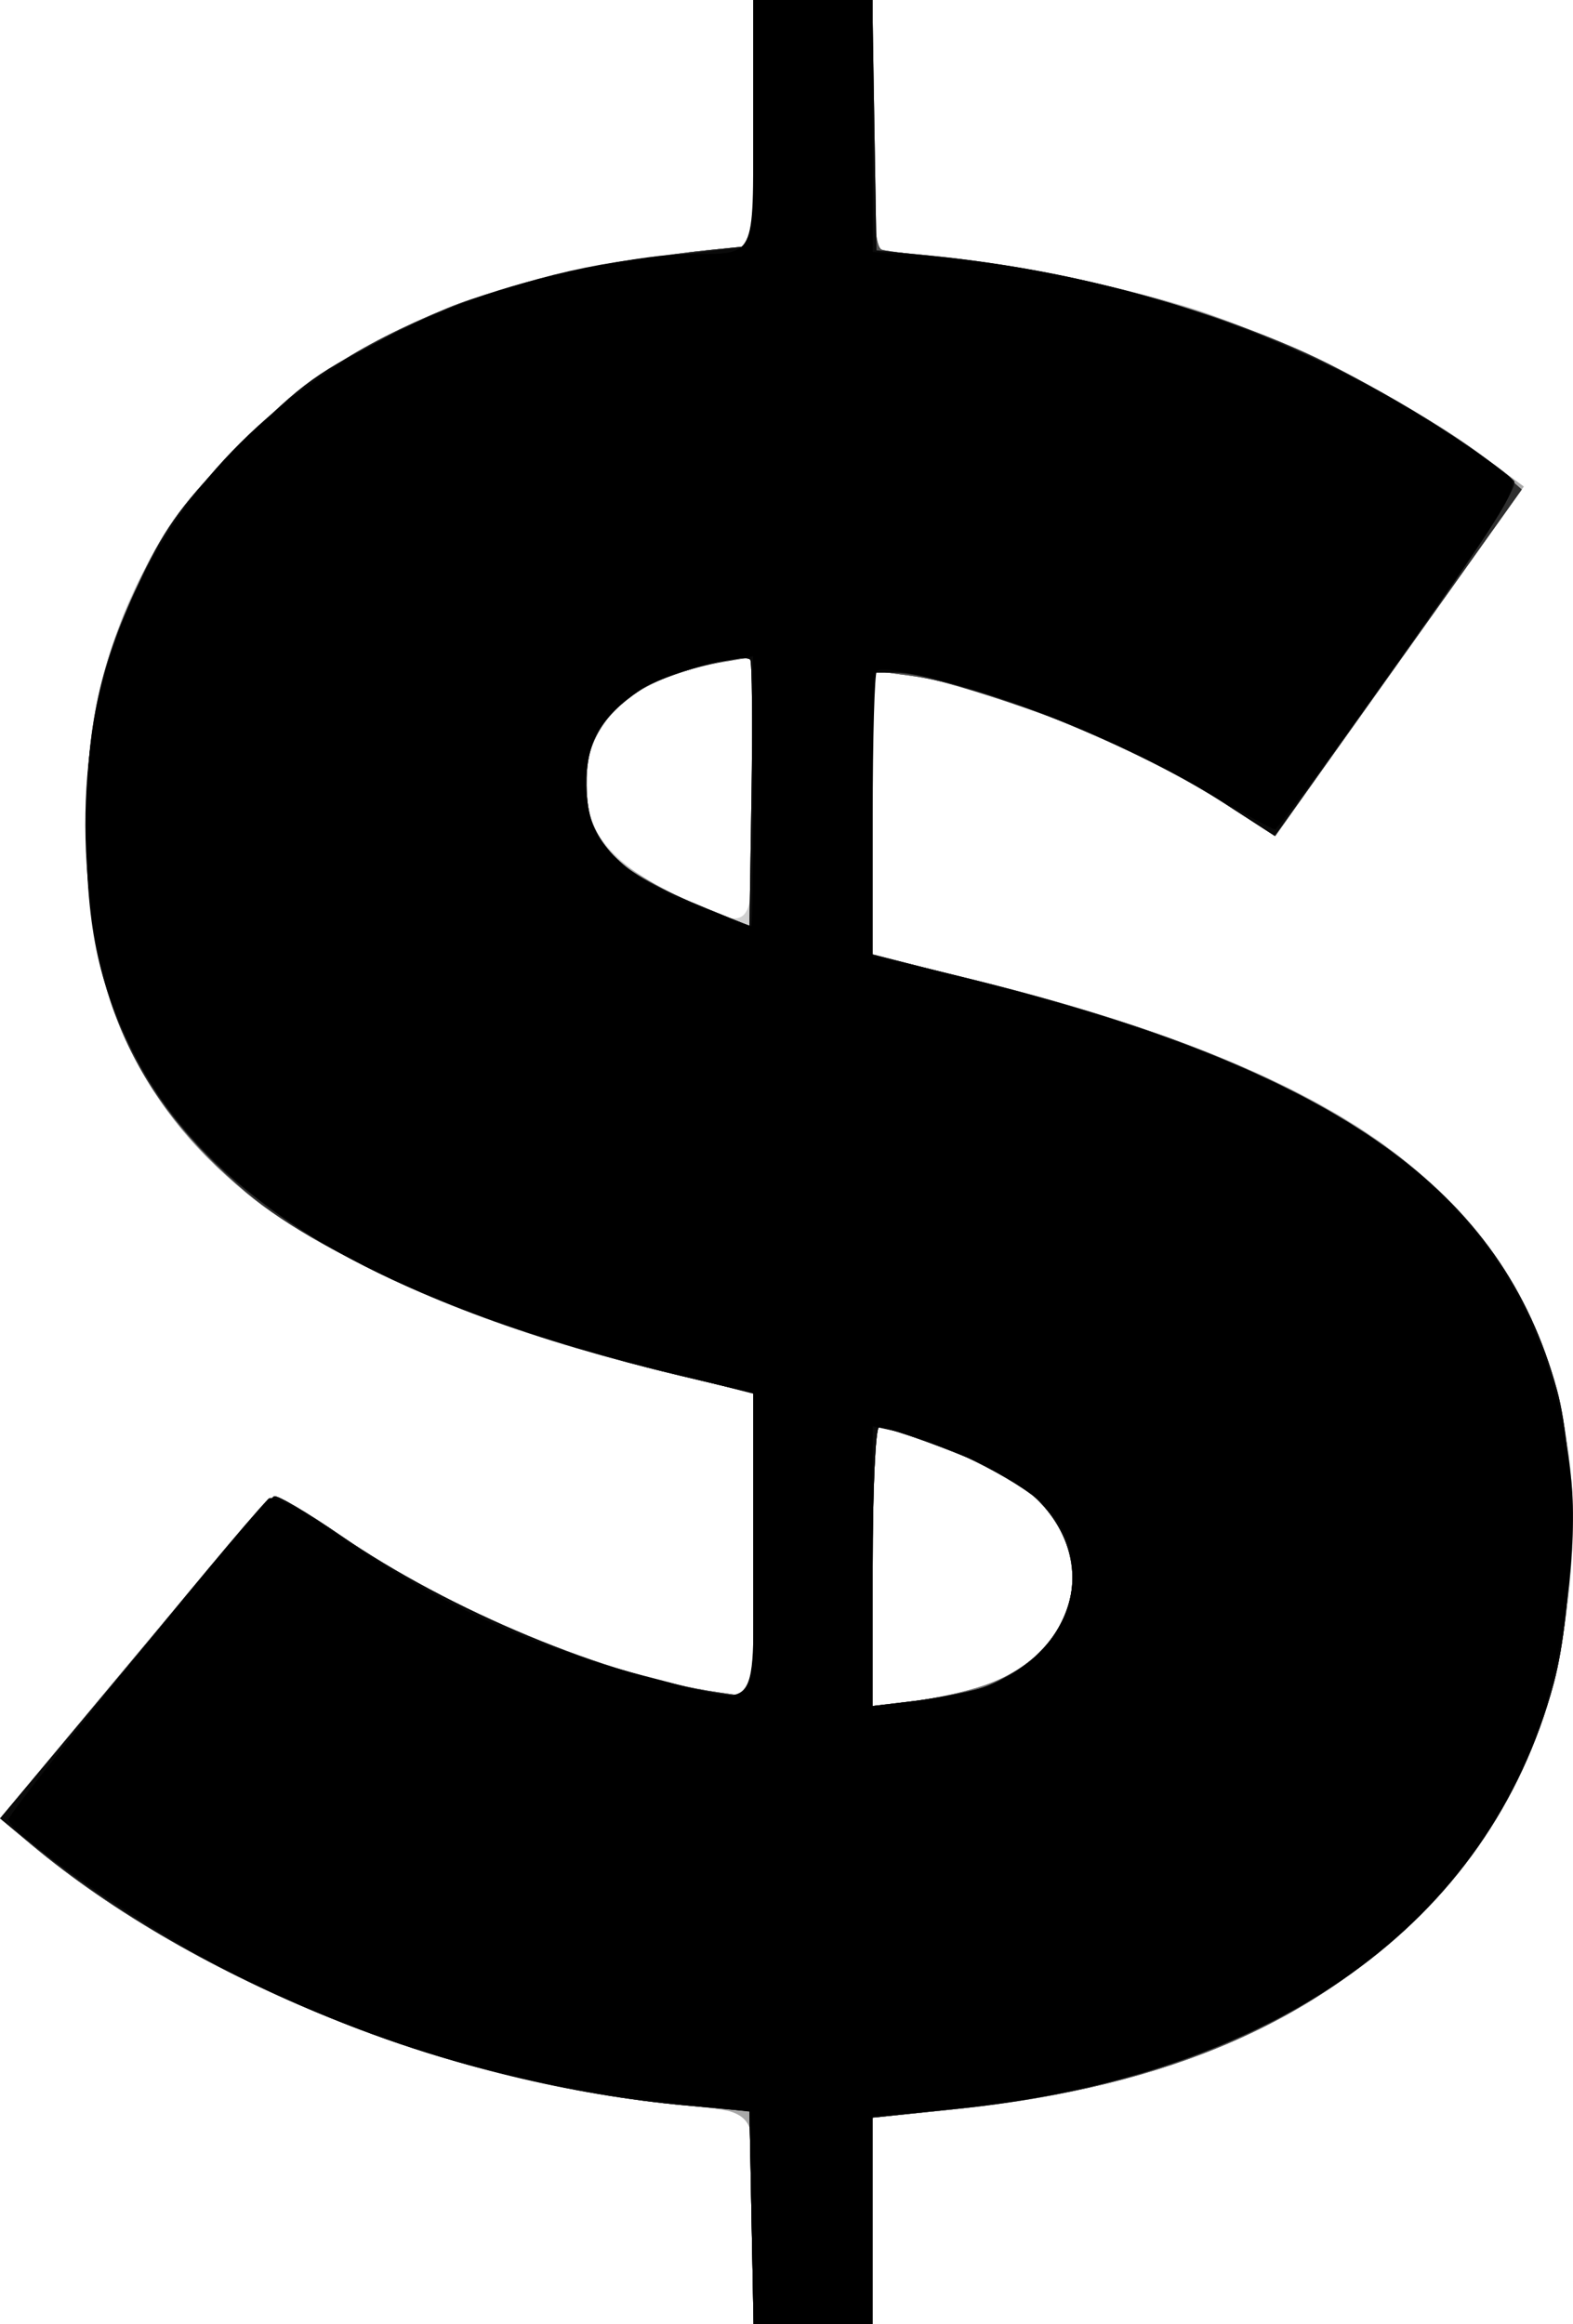 <?xml version="1.0" encoding="UTF-8" standalone="no"?>
<!-- Created with Inkscape (http://www.inkscape.org/) -->

<svg
   xmlns:dc="http://purl.org/dc/elements/1.1/"
   xmlns:cc="http://creativecommons.org/ns#"
   xmlns:rdf="http://www.w3.org/1999/02/22-rdf-syntax-ns#"
   xmlns:svg="http://www.w3.org/2000/svg"
   xmlns="http://www.w3.org/2000/svg"
   xmlns:sodipodi="http://sodipodi.sourceforge.net/DTD/sodipodi-0.dtd"
   xmlns:inkscape="http://www.inkscape.org/namespaces/inkscape"
   width="210.57"
   height="311"
   id="svg2"
   version="1.1"
   inkscape:version="0.48.4 r9939"
   sodipodi:docname="Nouveau document 1">
  <defs
     id="defs4" />
  <sodipodi:namedview
     id="base"
     pagecolor="#ffffff"
     bordercolor="#666666"
     borderopacity="1.0"
     inkscape:pageopacity="0.0"
     inkscape:pageshadow="2"
     inkscape:zoom="0.49497475"
     inkscape:cx="308.66002"
     inkscape:cy="54.968893"
     inkscape:document-units="px"
     inkscape:current-layer="layer1"
     showgrid="false"
     inkscape:window-width="900"
     inkscape:window-height="571"
     inkscape:window-x="298"
     inkscape:window-y="77"
     inkscape:window-maximized="0" />
  <g
     inkscape:label="Calque 1"
     inkscape:groupmode="layer"
     id="layer1"
     transform="translate(0,-741.362)">
    <g
       id="g2996"
       transform="translate(-269.676,667.357)">
      <path
         style="fill:#d0d0d0"
         d="m 370.5,371.024 c 0,-13.711 -0.043,-13.989 -2.25,-14.391 -1.238,-0.225 -7.745,-1.139 -14.462,-2.031 -28.755,-3.818 -59.783,-16.94 -79.95,-33.81 l -4.162,-3.482 17.422,-20.903 c 9.582,-11.496 17.99,-21.286 18.685,-21.754 0.833,-0.562 4.054,1.072 9.469,4.802 14.561,10.03 35.772,18.844 50.498,20.983 l 4.75,0.69 0,-20.364 0,-20.364 -9.75,-2.32 c -32.386,-7.707 -56.054,-19.456 -67.038,-33.278 -8.722,-10.976 -12.515,-23.045 -12.505,-39.796 0.011,-20.575 5.65,-35.755 18.322,-49.324 15.497,-16.594 35.381,-25.202 65.221,-28.236 l 5.75,-0.584 0,-16.428 0,-16.428 7.976,0 7.976,0 0.274,16.75 0.274,16.75 7.5,0.723 c 10.416,1.004 26.086,4.226 35.544,7.308 10.824,3.527 28.498,12.436 36.785,18.543 l 6.829,5.032 -2.386,3.197 c -1.312,1.759 -8.796,12.285 -16.63,23.392 l -14.245,20.195 -6.198,-4.017 c -12.243,-7.936 -32.173,-16.07 -42.839,-17.485 l -4.859,-0.645 0,19.013 0,19.013 13.25,3.267 c 23.384,5.765 40.823,12.537 52.817,20.51 19.421,12.911 29.055,32.915 27.497,57.094 -1.217,18.896 -6.983,33.17 -18.362,45.461 -14.952,16.149 -35.323,25.113 -63.823,28.084 l -11.379,1.186 0,13.816 0,13.816 -8,0 -8,0 0,-13.981 z m 31.084,-71.549 c 14.778,-5.214 15.678,-21.449 1.588,-28.637 -4.095,-2.089 -14.254,-5.833 -15.829,-5.833 -0.464,0 -0.843,8.387 -0.843,18.638 l 0,18.638 5.349,-0.629 c 2.942,-0.346 7.323,-1.325 9.736,-2.177 z M 370.5,179.46 l 0,-17.545 -3.75,0.63 c -10.081,1.692 -16.467,5.964 -18.177,12.16 -2.253,8.159 1.311,14.125 11.295,18.91 11.27,5.401 10.633,6.249 10.633,-14.154 z"
         id="path3010"
         inkscape:connector-curvature="0" />
      <path
         style="fill:#a9a9a9"
         d="m 370.5,371.024 c 0,-16.162 1.86,-14.106 -14.5,-16.029 -29.325,-3.447 -61.315,-16.764 -82.162,-34.203 l -4.162,-3.482 17.422,-20.903 c 9.582,-11.496 17.99,-21.286 18.685,-21.754 0.833,-0.562 4.054,1.072 9.469,4.802 14.561,10.03 35.772,18.844 50.498,20.983 l 4.75,0.69 0,-20.364 0,-20.364 -9.75,-2.314 c -24.202,-5.743 -47.116,-15.396 -58.187,-24.512 -14.791,-12.179 -21.31,-27.019 -21.337,-48.569 -0.017,-13.95 1.812,-22.313 7.42,-33.91 3.259,-6.741 5.782,-10.134 12.71,-17.098 15.798,-15.878 34.195,-23.583 63.394,-26.551 l 5.75,-0.584 0,-16.428 0,-16.428 7.976,0 7.976,0 0.274,16.75 0.274,16.75 7.5,0.723 c 10.495,1.012 26.143,4.24 35.544,7.332 10.997,3.618 28.608,12.481 36.785,18.513 l 6.829,5.037 -2.386,3.197 c -1.312,1.759 -8.796,12.285 -16.63,23.392 l -14.245,20.195 -6.198,-4.017 c -12.243,-7.936 -32.173,-16.07 -42.839,-17.485 l -4.859,-0.645 0,19.013 0,19.013 13.25,3.267 c 23.384,5.765 40.823,12.537 52.817,20.51 19.421,12.911 29.055,32.915 27.497,57.094 -1.217,18.896 -6.983,33.17 -18.362,45.461 -14.952,16.149 -35.323,25.113 -63.823,28.084 l -11.379,1.186 0,13.816 0,13.816 -8,0 -8,0 0,-13.981 z m 31.084,-71.549 c 14.778,-5.214 15.678,-21.449 1.588,-28.637 -4.095,-2.089 -14.254,-5.833 -15.829,-5.833 -0.464,0 -0.843,8.387 -0.843,18.638 l 0,18.638 5.349,-0.629 c 2.942,-0.346 7.323,-1.325 9.736,-2.177 z M 370.5,179.96 l 0,-18.045 -3.75,0.63 c -6.711,1.127 -10.361,2.619 -13.811,5.649 -5.618,4.932 -6.535,12.884 -2.202,19.09 2.146,3.074 12.309,8.621 19.514,10.652 0.138,0.039 0.25,-8.05 0.25,-17.975 z"
         id="path3008"
         inkscape:connector-curvature="0" />
      <path
         style="fill:#707070"
         d="m 370.277,370.755 -0.277,-14.25 -8.393,-0.76 c -31.333,-2.838 -65.771,-16.55 -87.755,-34.941 l -4.148,-3.47 17.888,-21.411 c 9.839,-11.776 18.282,-21.542 18.763,-21.702 0.481,-0.16 4.526,2.224 8.989,5.298 14.471,9.968 35.717,18.786 50.406,20.919 l 4.75,0.69 0,-20.364 0,-20.364 -9.75,-2.314 c -24.024,-5.701 -47.207,-15.433 -57.898,-24.307 -15.16,-12.583 -21.599,-27.106 -21.626,-48.773 -0.017,-13.95 1.812,-22.313 7.42,-33.91 3.259,-6.741 5.782,-10.134 12.71,-17.098 9.13,-9.176 15.79,-13.601 28.278,-18.784 7.362,-3.056 23.172,-6.553 35.116,-7.767 l 5.75,-0.584 0,-16.428 0,-16.428 8,0 8,0 0,16.531 c 0,12.37 0.315,16.62 1.25,16.884 0.688,0.194 5.91,0.883 11.605,1.532 13.324,1.518 27.971,5.234 40.003,10.148 10.174,4.155 25.563,12.928 30.842,17.583 l 3.2,2.821 -16.522,23.182 -16.522,23.182 -6.179,-4.005 c -12.224,-7.923 -32.161,-16.059 -42.82,-17.472 l -4.859,-0.645 0,19.013 0,19.013 13.25,3.267 c 48.116,11.862 70.91,27.849 78.37,54.966 2.578,9.371 2.344,28.787 -0.473,39.3 -2.897,10.809 -8.263,20.502 -15.944,28.798 -14.952,16.149 -35.323,25.113 -63.823,28.084 l -11.379,1.186 0,13.816 0,13.816 -7.973,0 -7.973,0 -0.277,-14.25 z m 31.307,-71.28 c 14.778,-5.214 15.678,-21.449 1.588,-28.637 -4.095,-2.089 -14.254,-5.833 -15.829,-5.833 -0.464,0 -0.843,8.387 -0.843,18.638 l 0,18.638 5.349,-0.629 c 2.942,-0.346 7.323,-1.325 9.736,-2.177 z M 370.5,179.96 l 0,-18.045 -3.75,0.63 c -10.179,1.709 -16.516,5.993 -18.197,12.302 -1.173,4.403 0.012,10.467 2.608,13.34 2.293,2.537 13.118,8.065 19.089,9.748 0.138,0.039 0.25,-8.05 0.25,-17.975 z"
         id="path3006"
         inkscape:connector-curvature="0" />
      <path
         style="fill:#505050"
         d="m 370.277,370.755 -0.277,-14.25 -8.393,-0.76 c -31.333,-2.838 -65.771,-16.55 -87.755,-34.941 l -4.148,-3.47 17.888,-21.411 c 9.839,-11.776 18.282,-21.542 18.763,-21.702 0.481,-0.16 4.526,2.224 8.989,5.298 14.471,9.968 35.717,18.786 50.406,20.919 l 4.75,0.69 0,-20.364 0,-20.364 -9.75,-2.314 c -24.401,-5.79 -47.627,-15.605 -58.118,-24.56 -15.304,-13.063 -21.399,-26.891 -21.387,-48.52 0.008,-13.989 1.85,-22.429 7.401,-33.91 3.259,-6.741 5.782,-10.134 12.71,-17.098 9.13,-9.176 15.79,-13.601 28.278,-18.784 7.362,-3.056 23.172,-6.553 35.116,-7.767 l 5.75,-0.584 0,-16.428 0,-16.428 8,0 8,0 0,16.531 c 0,12.37 0.315,16.62 1.25,16.884 0.688,0.194 5.91,0.883 11.605,1.532 13.324,1.518 27.971,5.234 40.003,10.148 10.196,4.164 25.593,12.947 30.827,17.583 l 3.185,2.821 -16.505,23.185 -16.505,23.185 -7.004,-4.531 c -11.762,-7.609 -31.439,-15.551 -41.997,-16.952 l -4.859,-0.645 0,19.013 0,19.013 13.25,3.267 c 48.121,11.863 70.999,27.914 78.347,54.966 2.57,9.462 2.35,28.894 -0.446,39.3 -2.905,10.816 -8.272,20.506 -15.949,28.798 -14.952,16.149 -35.323,25.113 -63.823,28.084 l -11.379,1.186 0,13.816 0,13.816 -7.973,0 -7.973,0 -0.277,-14.25 z m 30.5,-70.8 c 2.078,-0.583 5.313,-2.408 7.189,-4.055 8.636,-7.583 6.384,-19.36 -4.794,-25.063 -4.095,-2.089 -14.254,-5.833 -15.829,-5.833 -0.464,0 -0.843,8.387 -0.843,18.638 l 0,18.638 5.25,-0.633 c 2.888,-0.348 6.95,-1.109 9.027,-1.692 z M 370.103,162.275 c -0.966,-0.966 -11.667,1.974 -14.699,4.038 -5.386,3.666 -7.295,7.056 -7.209,12.795 0.12,7.926 3.46,11.337 16.165,16.503 L 370,197.904 370.274,180.312 c 0.151,-9.676 0.074,-17.793 -0.171,-18.037 z"
         id="path3004"
         inkscape:connector-curvature="0" />
      <path
         style="fill:#2f2f2f"
         d="m 370.277,370.755 -0.277,-14.25 -8.393,-0.76 c -31.336,-2.838 -65.771,-16.55 -87.76,-34.945 l -4.153,-3.474 17.924,-21.41 c 9.858,-11.776 18.304,-21.54 18.768,-21.698 0.464,-0.159 4.448,2.195 8.854,5.23 14.607,10.062 35.682,18.85 50.554,21.08 l 4.706,0.706 0,-20.417 0,-20.417 -9.75,-2.314 c -24.401,-5.79 -47.627,-15.605 -58.118,-24.56 -15.292,-13.053 -21.386,-26.869 -21.402,-48.52 -0.01,-13.795 1.804,-22.03 7.471,-33.91 3.246,-6.806 5.66,-10.067 12.655,-17.098 9.13,-9.176 15.79,-13.601 28.278,-18.784 7.362,-3.056 23.172,-6.553 35.116,-7.767 l 5.75,-0.584 0,-16.428 0,-16.428 7.976,0 7.976,0 0.274,16.75 0.274,16.75 7.5,0.742 c 17.029,1.685 35.413,6.437 49.703,12.849 8.064,3.618 21.646,11.772 25.982,15.598 l 3.185,2.811 -16.505,23.185 -16.505,23.185 -6.974,-4.512 c -3.836,-2.481 -10.257,-6.008 -14.27,-7.836 -9.293,-4.235 -25.743,-9.521 -29.628,-9.521 l -2.988,0 0,18.852 0,18.852 14.75,3.769 c 18.29,4.674 29.186,8.46 40.575,14.097 20.025,9.913 31.439,22.634 36.272,40.429 2.57,9.462 2.35,28.894 -0.446,39.3 -8.624,32.103 -37.142,52.438 -79.773,56.882 l -11.379,1.186 0,13.816 0,13.816 -7.973,0 -7.973,0 -0.277,-14.25 z m 30.5,-70.8 c 2.078,-0.583 5.313,-2.408 7.189,-4.055 8.636,-7.583 6.384,-19.36 -4.794,-25.063 -4.095,-2.089 -14.254,-5.833 -15.829,-5.833 -0.464,0 -0.843,8.387 -0.843,18.638 l 0,18.638 5.25,-0.633 c 2.888,-0.348 6.95,-1.109 9.027,-1.692 z M 370.103,162.275 c -0.966,-0.966 -11.667,1.974 -14.699,4.038 -5.386,3.666 -7.295,7.056 -7.209,12.795 0.12,7.926 3.46,11.337 16.165,16.503 L 370,197.904 370.274,180.312 c 0.151,-9.676 0.074,-17.793 -0.171,-18.037 z"
         id="path3002"
         inkscape:connector-curvature="0" />
      <path
         style="fill:#0a0a0a"
         d="m 370.277,370.755 -0.277,-14.25 -8.393,-0.76 c -31.273,-2.833 -63.745,-15.657 -86.757,-34.263 l -5.15,-4.164 17.921,-21.406 c 9.857,-11.773 18.301,-21.536 18.765,-21.694 0.464,-0.159 4.448,2.195 8.854,5.23 14.607,10.062 35.682,18.85 50.554,21.08 l 4.706,0.706 0,-20.417 0,-20.417 -9.75,-2.314 c -38.848,-9.218 -62.489,-22.914 -72.638,-42.08 -5.113,-9.656 -6.872,-17.58 -6.882,-31 -0.01,-13.907 1.823,-22.152 7.56,-34 3.355,-6.93 5.795,-10.187 13.208,-17.636 8.149,-8.187 10.282,-9.716 20.547,-14.727 11.373,-5.552 22.689,-8.93 33.954,-10.135 3.025,-0.324 7.412,-0.822 9.75,-1.106 l 4.25,-0.518 0,-16.439 0,-16.439 7.976,0 7.976,0 0.274,16.75 0.274,16.75 7.5,0.742 c 25.932,2.566 50.111,10.933 69.723,24.128 3.973,2.673 7.634,5.37 8.137,5.995 0.61,0.757 -4.575,8.85 -15.569,24.303 l -16.484,23.167 -7.127,-4.61 c -12.051,-7.796 -36.059,-17.225 -43.857,-17.225 l -2.824,0 0,18.852 0,18.852 14.75,3.769 c 47.75,12.202 69.553,27.673 76.847,54.526 2.57,9.462 2.35,28.894 -0.446,39.3 -8.626,32.113 -37.27,52.53 -79.738,56.835 l -11.414,1.157 0,13.854 0,13.854 -7.973,0 -7.973,0 -0.277,-14.25 z m 30.5,-70.8 c 2.078,-0.583 5.313,-2.408 7.189,-4.055 8.636,-7.583 6.384,-19.36 -4.794,-25.063 -4.095,-2.089 -14.254,-5.833 -15.829,-5.833 -0.464,0 -0.843,8.387 -0.843,18.638 l 0,18.638 5.25,-0.633 c 2.888,-0.348 6.95,-1.109 9.027,-1.692 z M 370.103,162.275 c -0.966,-0.966 -11.667,1.974 -14.699,4.038 -5.386,3.666 -7.295,7.056 -7.209,12.795 0.12,7.926 3.46,11.337 16.165,16.503 L 370,197.904 370.274,180.312 c 0.151,-9.676 0.074,-17.793 -0.171,-18.037 z"
         id="path3000"
         inkscape:connector-curvature="0" />
      <path
         style="fill:#000000"
         d="M 370.277,370.778 370,356.551 l -10,-1.117 c -22.679,-2.534 -40.805,-7.96 -60.639,-18.151 -9.934,-5.104 -27.874,-17.529 -28.556,-19.778 -0.227,-0.747 28.97,-36.787 34.787,-42.94 0.543,-0.575 3.712,1.009 8.149,4.073 14.535,10.037 27.081,15.788 43.564,19.97 14.642,3.714 13.195,5.673 13.195,-17.861 l 0,-20.259 -11.25,-2.86 c -32.332,-8.218 -50.516,-17.041 -63.072,-30.604 -8.87,-9.58 -13.124,-19.481 -14.617,-34.019 -3.797,-36.953 16.363,-67.056 53.329,-79.632 8.132,-2.766 21.142,-5.362 26.971,-5.382 9.102,-0.03 8.64,0.913 8.64,-17.603 l 0,-16.383 8,0 8,0 0,16.856 0,16.856 8.25,0.686 c 18.216,1.514 37.645,6.968 54.017,15.163 8.098,4.053 18.928,10.751 22.89,14.157 1.507,1.295 0.187,3.51 -14.5,24.327 -8.887,12.596 -16.446,22.914 -16.799,22.928 -0.353,0.015 -4.834,-2.451 -9.958,-5.479 -5.124,-3.028 -13.836,-7.256 -19.359,-9.395 -10.234,-3.964 -22.984,-7.324 -23.987,-6.321 -0.305,0.305 -0.555,9.022 -0.555,19.369 l 0,18.814 2.75,0.611 c 62.419,13.876 86.985,32.683 90.768,69.49 0.876,8.522 -0.913,22.954 -3.961,31.966 -9.912,29.297 -38.037,48.04 -78.196,52.111 l -11.361,1.152 0,13.854 0,13.854 -7.973,0 -7.973,0 -0.277,-14.227 z m 32.131,-71.353 c 10.908,-4.365 14.429,-16.828 6.832,-24.185 -3.371,-3.264 -13.864,-8.484 -19.49,-9.694 l -3.25,-0.699 0,18.722 0,18.722 5.921,-0.619 c 3.256,-0.34 7.751,-1.351 9.987,-2.246 z M 370.5,179.917 l 0,-18.088 -4.25,0.687 c -13.29,2.149 -20.068,9.772 -17.774,19.988 1.176,5.235 6.184,9.574 14.835,12.854 3.679,1.394 6.801,2.56 6.938,2.591 0.138,0.03 0.25,-8.084 0.25,-18.032 z"
         id="path2998"
         inkscape:connector-curvature="0" />
    </g>
  </g>
</svg>
